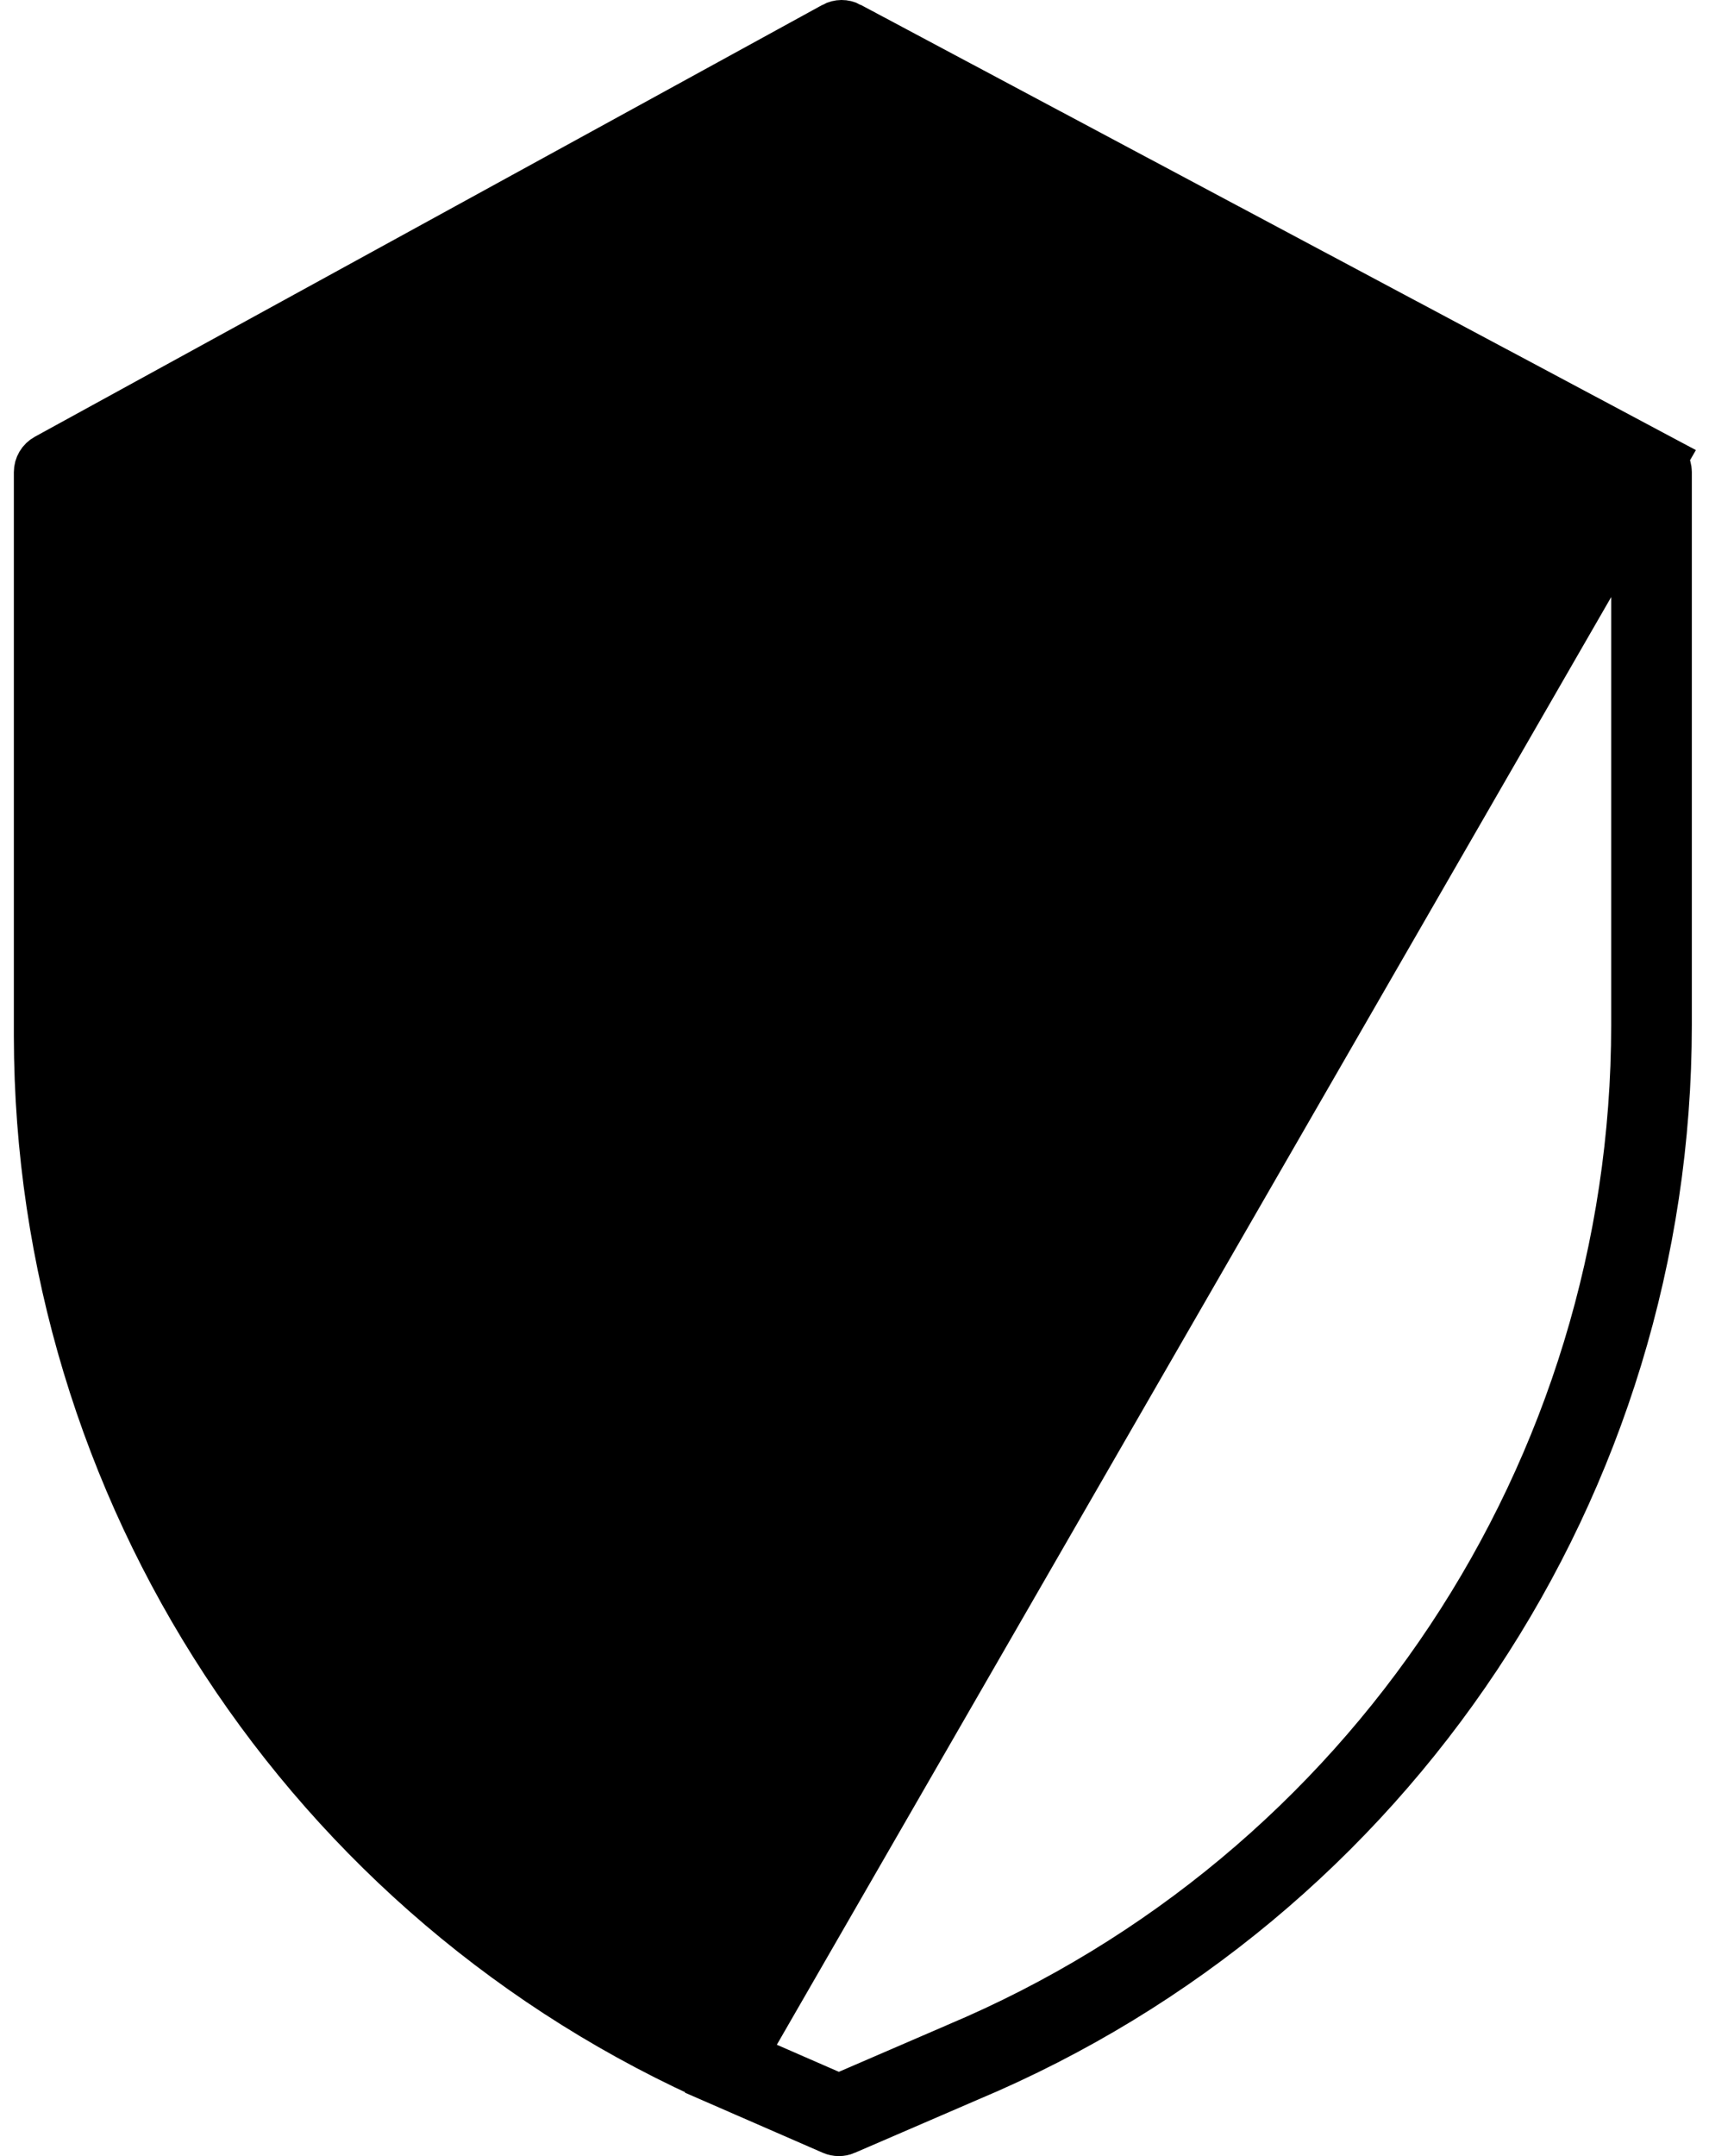 <svg width="46" height="58" viewBox="0 0 46 58" fill="none" xmlns="http://www.w3.org/2000/svg">
<path d="M44.61 12.405L44.61 12.405L22.811 0.79L22.811 0.789C22.711 0.736 22.592 0.737 22.493 0.791L22.492 0.792L1.297 12.407C1.19 12.466 1.123 12.578 1.123 12.701V27.874C1.136 40.048 8.348 51.062 19.503 55.94L44.61 12.405ZM44.61 12.405C44.719 12.463 44.788 12.577 44.788 12.701V27.573C44.788 27.573 44.788 27.573 44.788 27.573C44.786 39.896 37.395 51.016 26.034 55.788L26.034 55.788L26.027 55.791L22.712 57.222L22.711 57.223C22.626 57.259 22.53 57.259 22.445 57.222L22.445 57.222L19.504 55.94L44.61 12.405ZM44.117 27.574V27.573V13.352V12.902L43.72 12.69L23.013 1.656L22.656 1.466L22.3 1.661L2.182 12.686L1.793 12.9V13.344L1.793 27.874L1.793 27.875C1.805 39.783 8.861 50.555 19.771 55.325L19.772 55.326L22.28 56.42L22.579 56.55L22.877 56.421L25.764 55.175L25.784 55.166L25.788 55.164C36.891 50.493 44.115 39.621 44.117 27.574ZM14.084 27.658L14.084 27.658L19.128 33.564L19.603 34.121L20.171 33.659L32.7 23.467L32.7 23.466C32.844 23.35 33.055 23.372 33.172 23.515L33.172 23.515C33.289 23.659 33.267 23.87 33.124 23.986L33.123 23.987L19.772 34.849L19.772 34.849C19.632 34.963 19.425 34.945 19.306 34.806C19.306 34.806 19.306 34.806 19.306 34.806L13.573 28.093L13.573 28.093C13.453 27.952 13.47 27.741 13.61 27.621L13.611 27.62C13.752 27.5 13.963 27.517 14.084 27.658ZM14.654 27.171C14.264 26.715 13.58 26.661 13.123 27.05L14.654 27.171Z" fill="black" stroke="black" stroke-width="1.5"/>
</svg>
